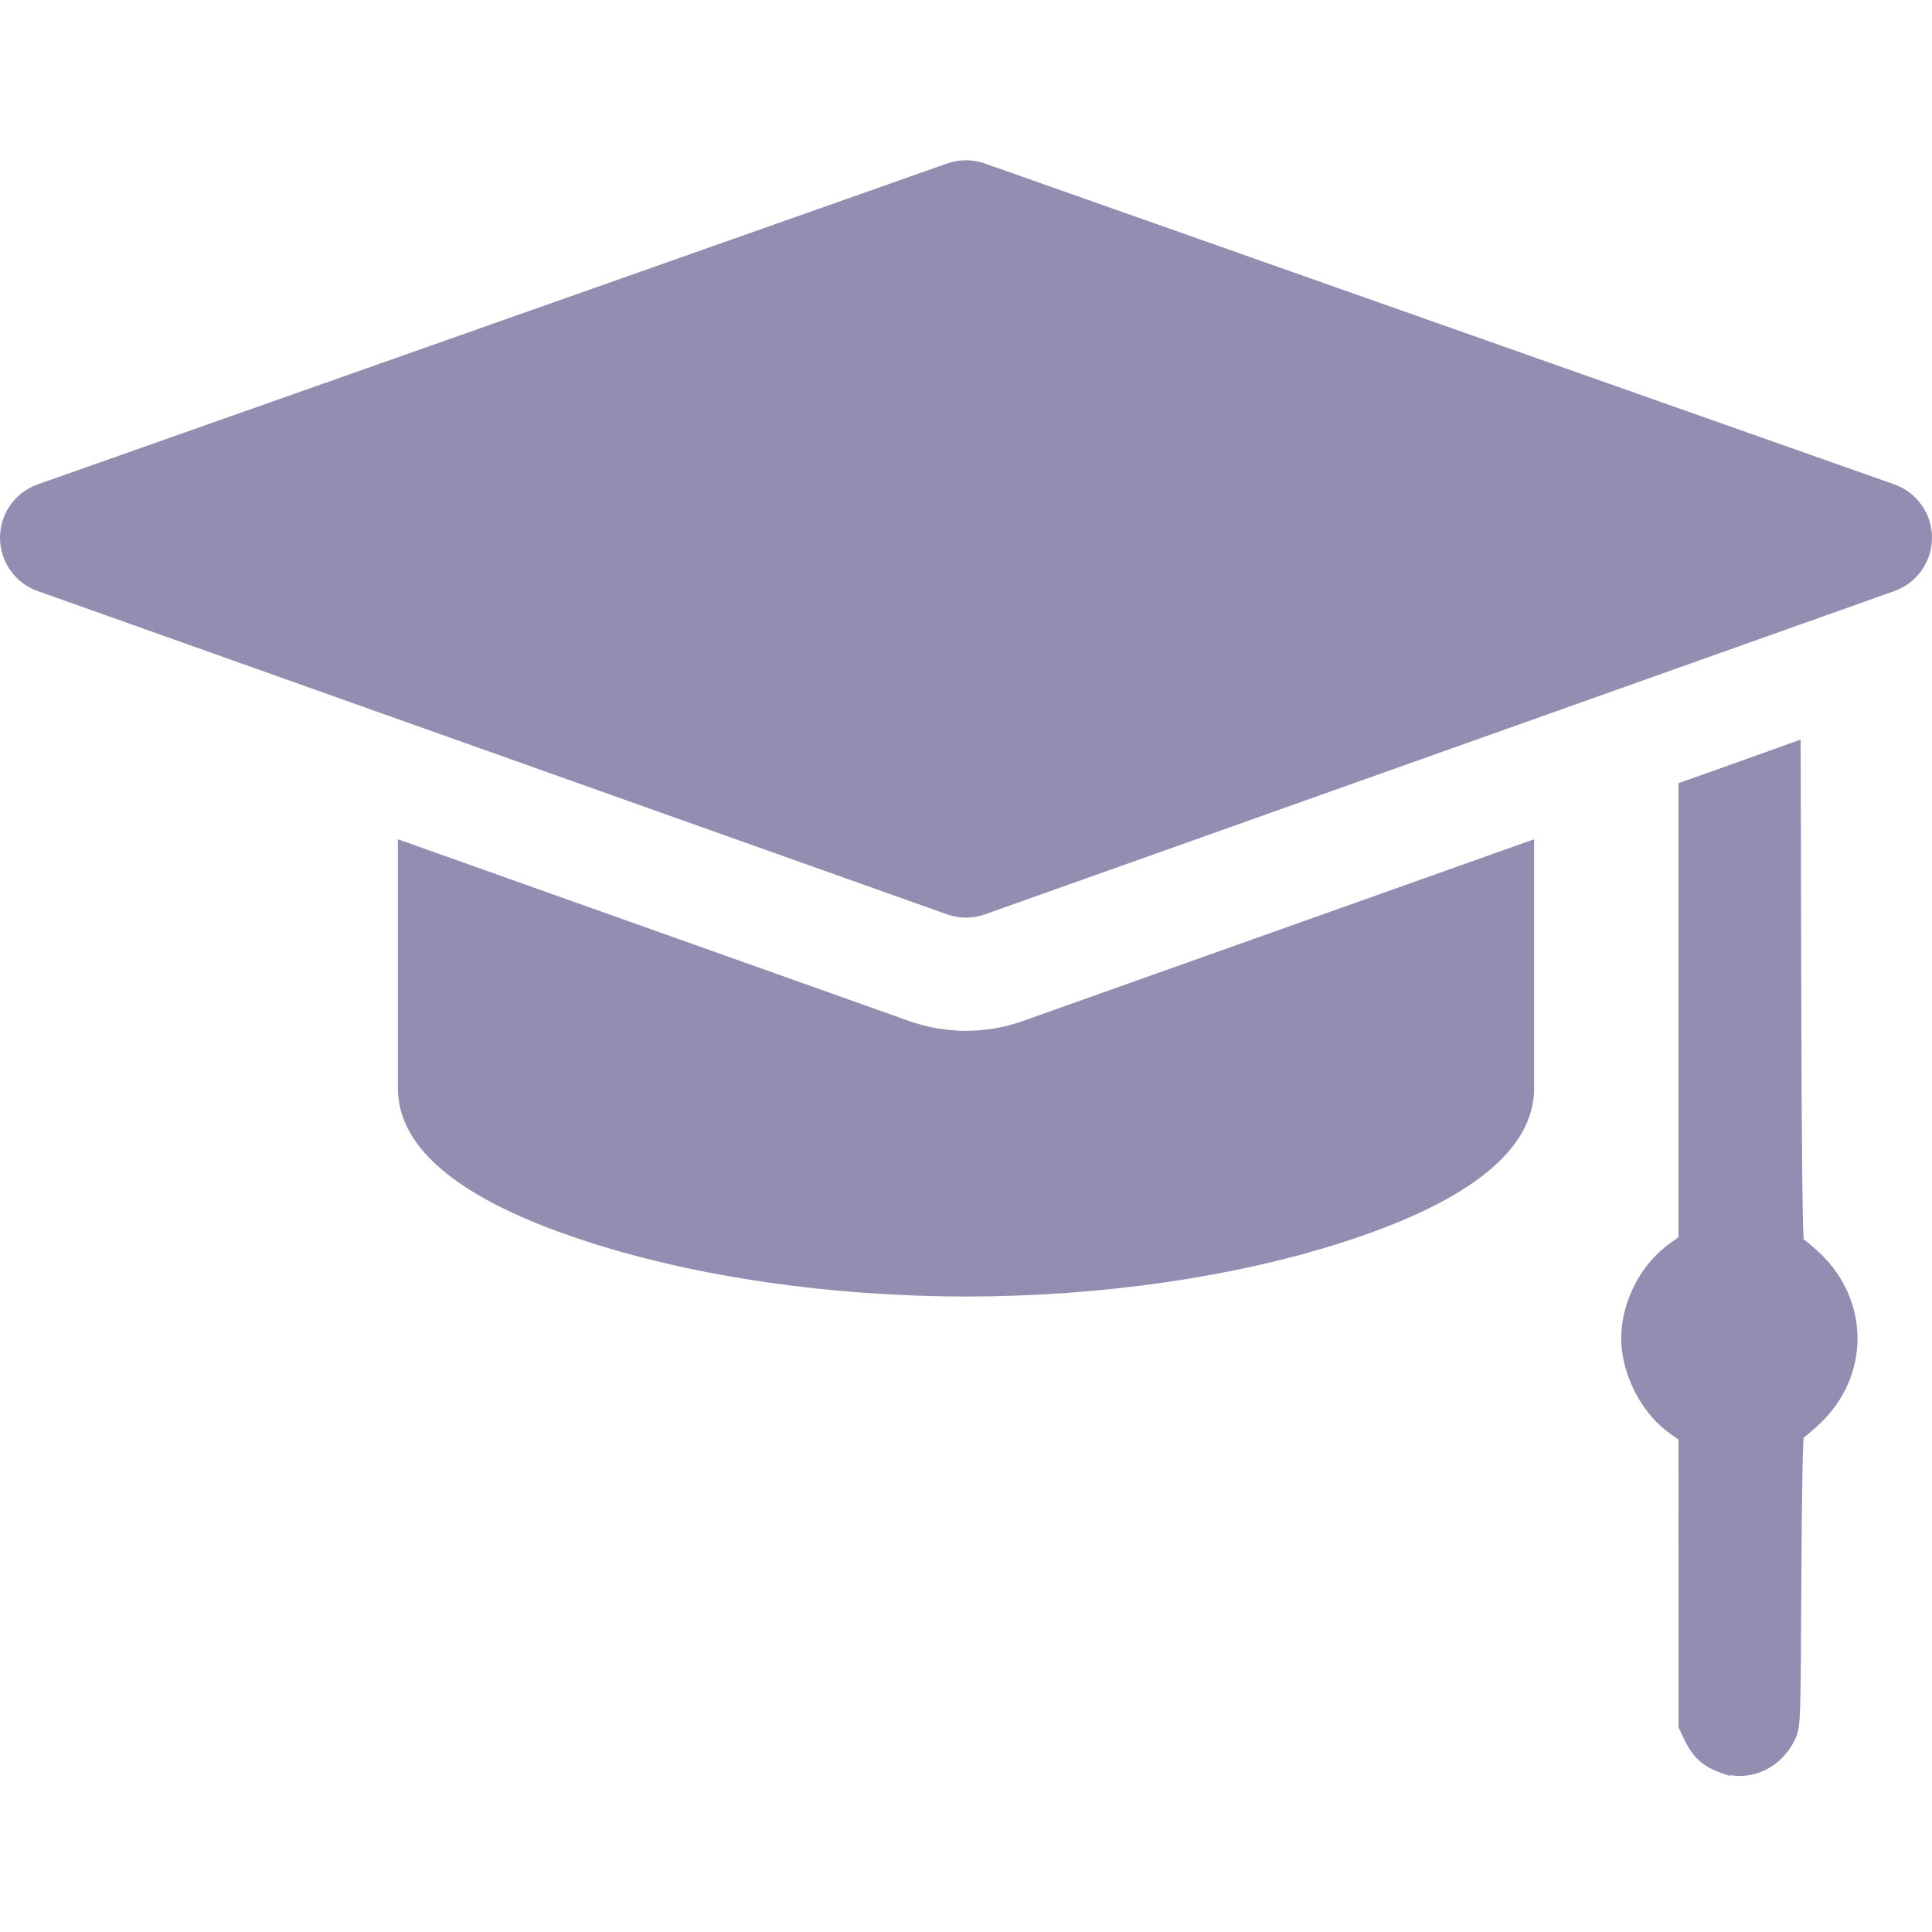<?xml version="1.0" encoding="UTF-8" standalone="no"?>
<svg
   xmlns:dc="http://purl.org/dc/elements/1.1/"
   xmlns:cc="http://creativecommons.org/ns#"
   xmlns:rdf="http://www.w3.org/1999/02/22-rdf-syntax-ns#"
   xmlns:svg="http://www.w3.org/2000/svg"
   xmlns="http://www.w3.org/2000/svg"
   xmlns:sodipodi="http://sodipodi.sourceforge.net/DTD/sodipodi-0.dtd"
   xmlns:inkscape="http://www.inkscape.org/namespaces/inkscape"
   inkscape:version="1.0 (4035a4fb49, 2020-05-01)"
   sodipodi:docname="graduate-purple.svg"
   version="1.1"
   width="512"
   viewBox="0 0 512 512"
   height="512"
   enable-background="new 0 0 512 512"
   id="Capa_1">
  <defs
     id="defs11" />
  <sodipodi:namedview
     inkscape:current-layer="Capa_1"
     inkscape:window-maximized="0"
     inkscape:window-y="38"
     inkscape:window-x="97"
     inkscape:cy="256"
     inkscape:cx="470.33574"
     inkscape:zoom="1.6210938"
     showgrid="false"
     id="namedview9"
     inkscape:window-height="901"
     inkscape:window-width="1030"
     inkscape:pageshadow="2"
     inkscape:pageopacity="0"
     guidetolerance="10"
     gridtolerance="10"
     objecttolerance="10"
     borderopacity="1"
     bordercolor="#666666"
     pagecolor="#ff00ff" />
  <path
     style="fill:#928db1;fill-opacity:1"
     id="path2"
     d="m501.991 128.354-241-85.031c-3.229-1.14-6.752-1.14-9.981 0l-241 85.031c-5.992 2.114-10.002 7.774-10.01 14.128s3.989 12.023 9.976 14.151l241 85.677c1.625.578 3.325.867 5.024.867 1.7 0 3.399-.289 5.024-.867l241-85.677c5.987-2.128 9.983-7.797 9.976-14.151-.008-6.354-4.018-12.014-10.009-14.128z" />
  <path
     id="path4"
     d="m475.973 328.574v-130.84l-30 10.665v120.175c-9.036 5.201-15.125 14.946-15.125 26.121 0 11.174 6.089 20.92 15.125 26.121v73.716c0 8.284 6.716 15 15 15s15-6.716 15-15v-73.715c9.036-5.2 15.125-14.947 15.125-26.121 0-11.175-6.088-20.921-15.125-26.122z" />
  <path
     style="fill:#928db1;fill-opacity:1"
     id="path6"
     d="m256 273.177c-5.149 0-10.22-.875-15.073-2.6l-135.483-48.165v66.008c0 16.149 16.847 29.806 50.073 40.59 28.961 9.4 64.647 14.577 100.483 14.577s71.521-5.177 100.483-14.577c33.226-10.784 50.073-24.441 50.073-40.59v-66.008l-135.482 48.165c-4.854 1.725-9.925 2.6-15.074 2.6z" />
  <path
     id="path838"
     d="m 456.346,468.29 c -4.047,-1.428 -6.624,-3.786 -8.521,-7.798 l -1.458,-3.084 -0.006,-38.342 -0.006,-38.342 -2.982,-2.142 c -6.079,-4.367 -10.561,-11.893 -11.875,-19.939 -1.642,-10.054 3.319,-21.678 11.875,-27.825 l 2.982,-2.142 v -60.02 -60.02 l 6.631,-2.346 c 3.647,-1.29 10.24,-3.643 14.651,-5.228 l 8.019,-2.881 0.157,65.613 c 0.099,41.347 0.376,65.613 0.749,65.613 0.325,0 2.363,1.657 4.527,3.682 12.846,12.017 12.846,31.202 0,43.219 -2.165,2.025 -4.192,3.682 -4.504,3.682 -0.338,0 -0.641,15.653 -0.749,38.708 -0.176,37.855 -0.209,38.77 -1.478,41.484 -3.37,7.21 -10.922,10.609 -18.013,8.107 z"
     style="fill:#928db1;stroke:#928db1;stroke-width:3.08;stroke-linecap:square;stroke-opacity:1;fill-opacity:1" />
</svg>
